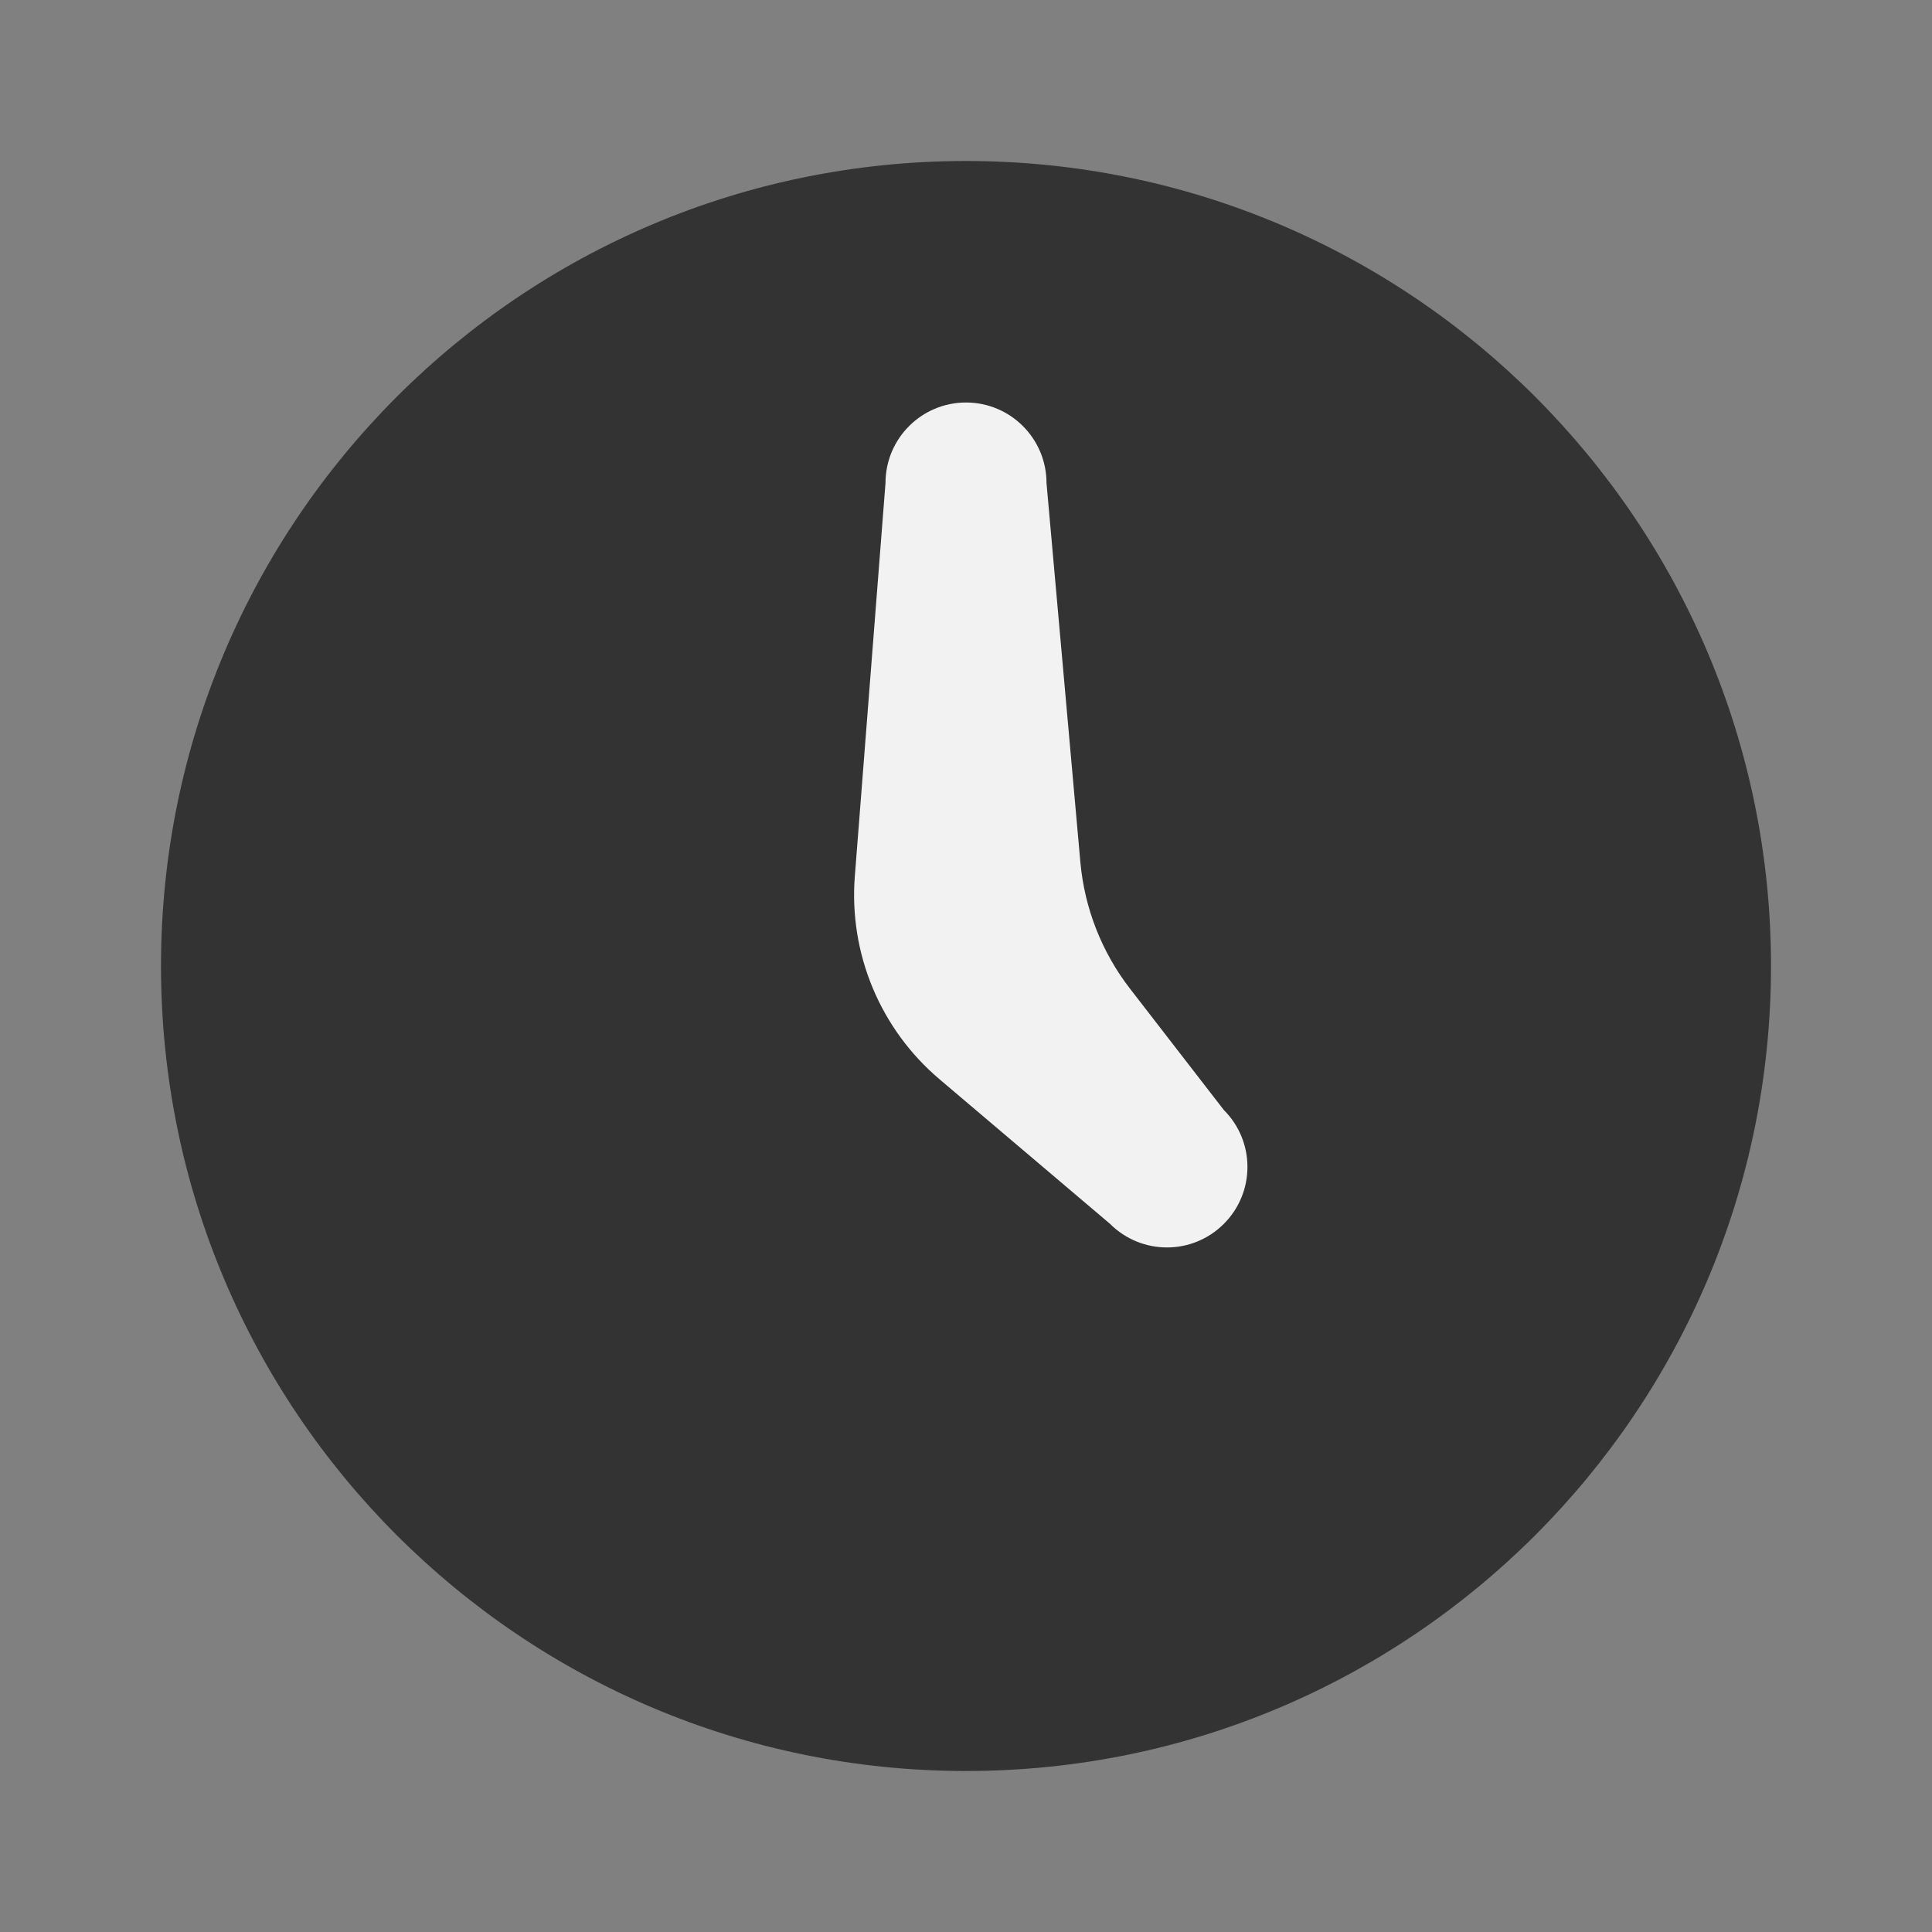 <svg width="24" height="24" viewBox="0 0 24 24" fill="none" xmlns="http://www.w3.org/2000/svg">
<rect x="0" y="0" width="24" height="24" fill="#808080" stroke="none"/>
<path d="M12 22C17.523 22 22 17.523 22 12C22 6.477 17.523 2 12 2C6.477 2 2 6.477 2 12C2 17.523 6.477 22 12 22Z" fill="#333333"/>
<path d="M15.203 13.789L14.036 12.28C13.686 11.827 13.473 11.283 13.421 10.713L13 6C13 5.448 12.552 5 12 5C11.448 5 11 5.448 11 6L10.619 10.885C10.544 11.845 10.935 12.783 11.67 13.406L13.789 15.203C14.18 15.594 14.813 15.594 15.203 15.203C15.594 14.813 15.594 14.179 15.203 13.789Z" fill="#F2F2F2"/>
</svg>
